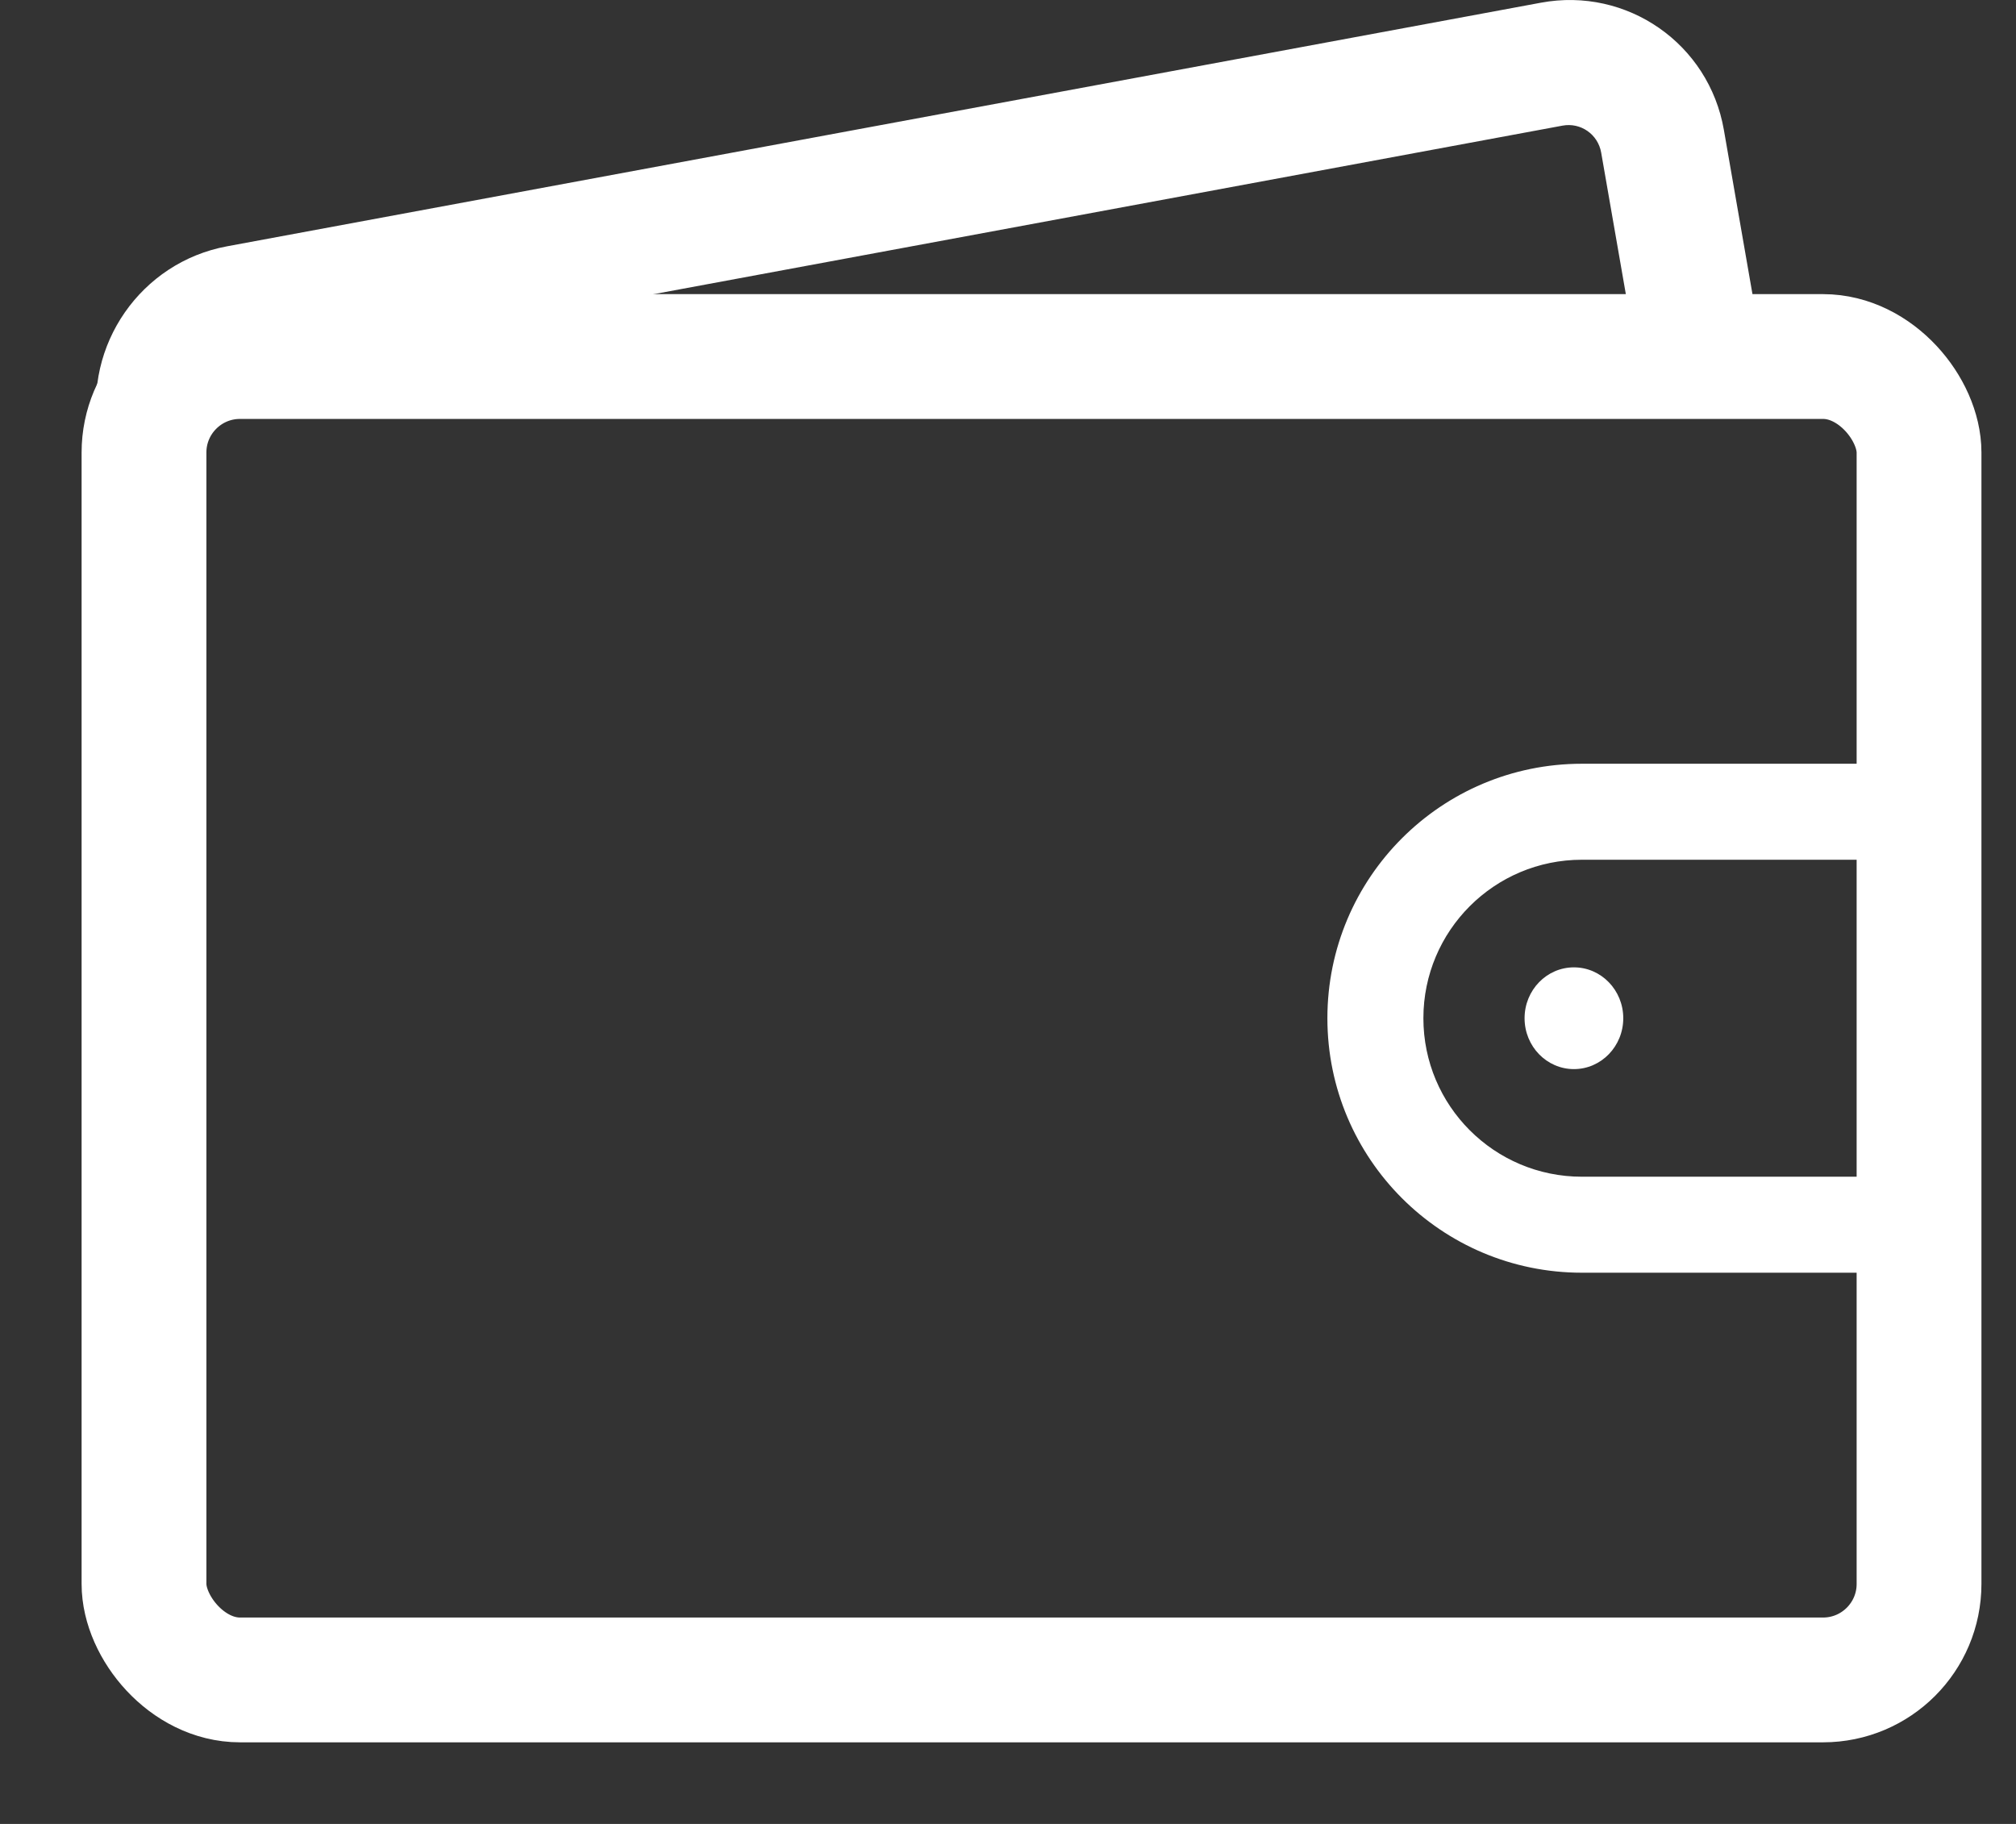 <svg width="21" height="19" viewBox="0 0 21 19" fill="none" xmlns="http://www.w3.org/2000/svg">
    <rect x="0" y="0" width="21" height="19" fill="#333333" stroke="none"/>
    <rect x="1.5" y="3.714" width="18.49" height="13.786" rx="1" stroke="#ffffff" stroke-width="1.3"/>
    <path fill-rule="evenodd" clip-rule="evenodd" d="M16.478 8.956H19.393C19.604 8.956 19.805 8.995 19.99 9.067V8.023C19.798 7.979 19.598 7.956 19.393 7.956H16.478C15.014 7.956 13.827 9.143 13.827 10.607C13.827 12.071 15.014 13.258 16.478 13.258H19.393C19.598 13.258 19.798 13.235 19.99 13.191V12.147C19.805 12.219 19.604 12.258 19.393 12.258H16.478C15.566 12.258 14.827 11.519 14.827 10.607C14.827 9.695 15.566 8.956 16.478 8.956Z" fill="#ffffff"/>
    <ellipse cx="16.395" cy="10.607" rx="0.514" ry="0.53" fill="#ffffff"/>
    <path fill-rule="evenodd" clip-rule="evenodd" d="M2.364 2.566C1.468 2.732 0.869 3.595 1.025 4.493L1.5 7.224V3.714H3.305L16.275 1.309C16.465 1.273 16.646 1.399 16.679 1.59L17.049 3.714H18.368L17.957 1.353C17.801 0.455 16.948 -0.138 16.052 0.028L2.364 2.566Z" fill="#ffffff"/>
</svg>
